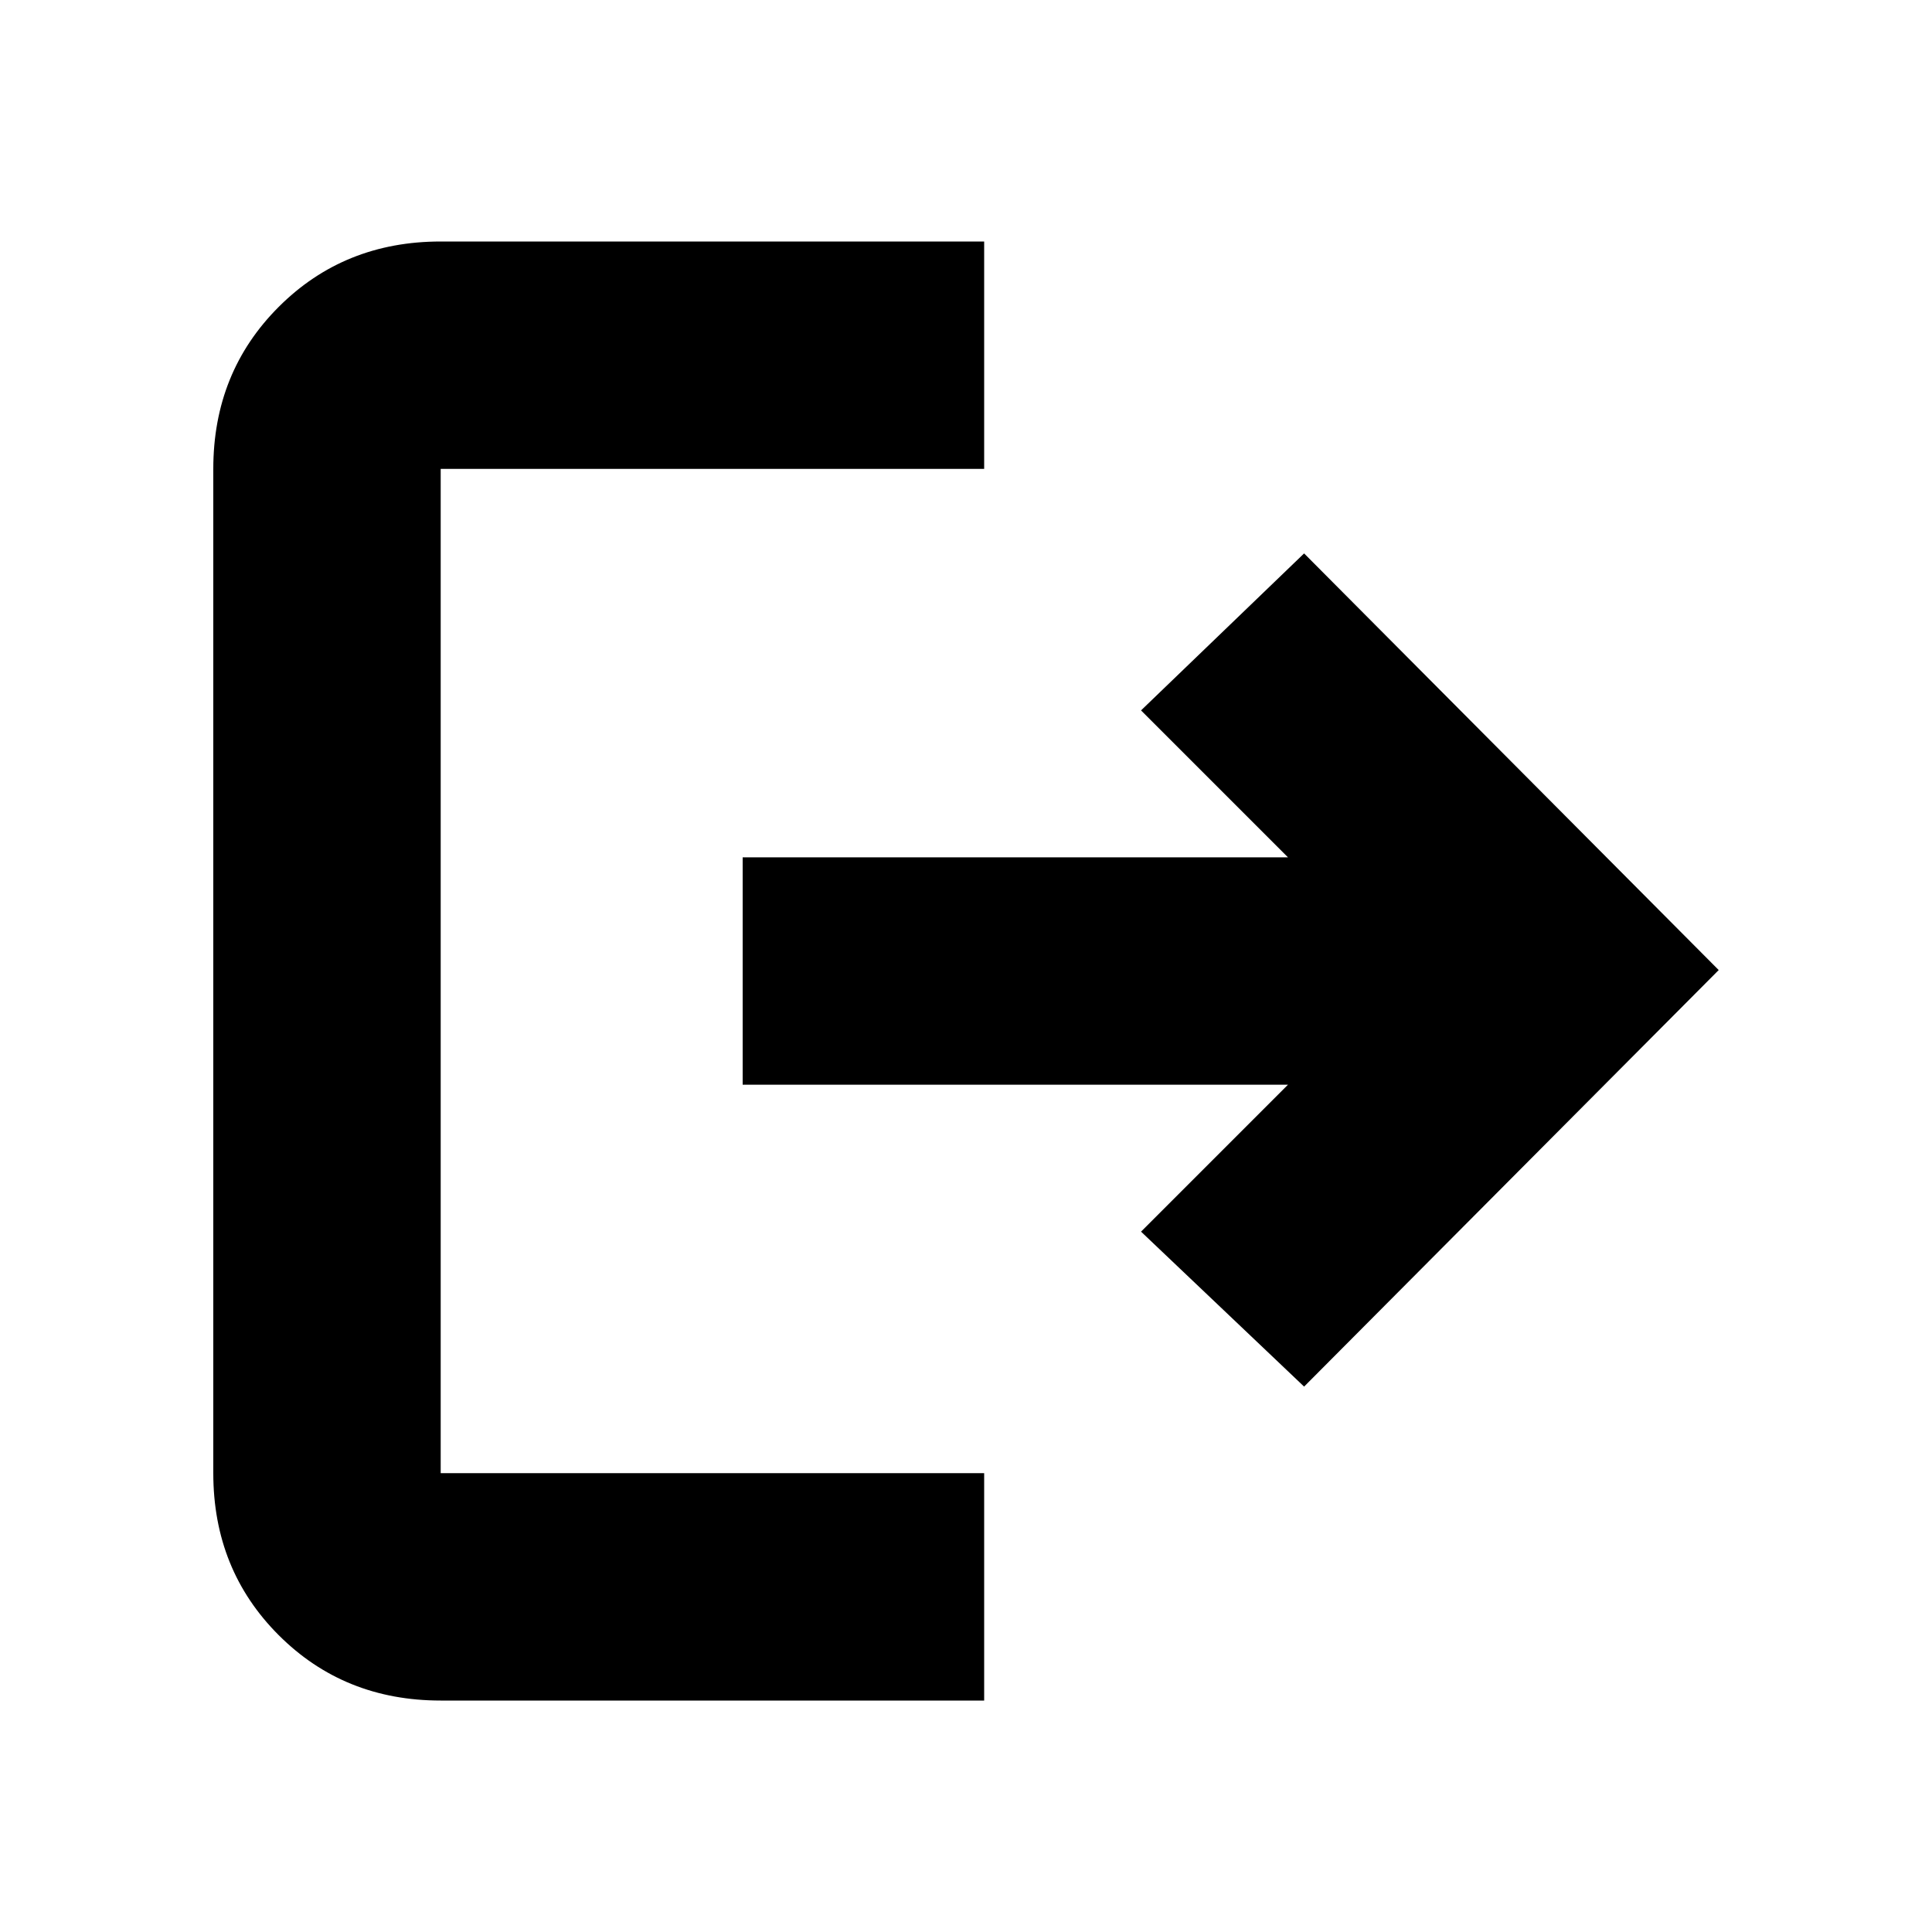 <svg xmlns="http://www.w3.org/2000/svg" height="20" width="20"><path d="M4.562 17.604q-1 0-1.677-.677t-.677-1.677V4.854q0-1 .677-1.677T4.562 2.5h5.626v2.354H4.562V15.25h5.626v2.354Zm8.938-3.25-1.688-1.604 1.521-1.521H7.688V8.875h5.645l-1.521-1.521L13.5 5.729l4.292 4.313Z"/></svg>